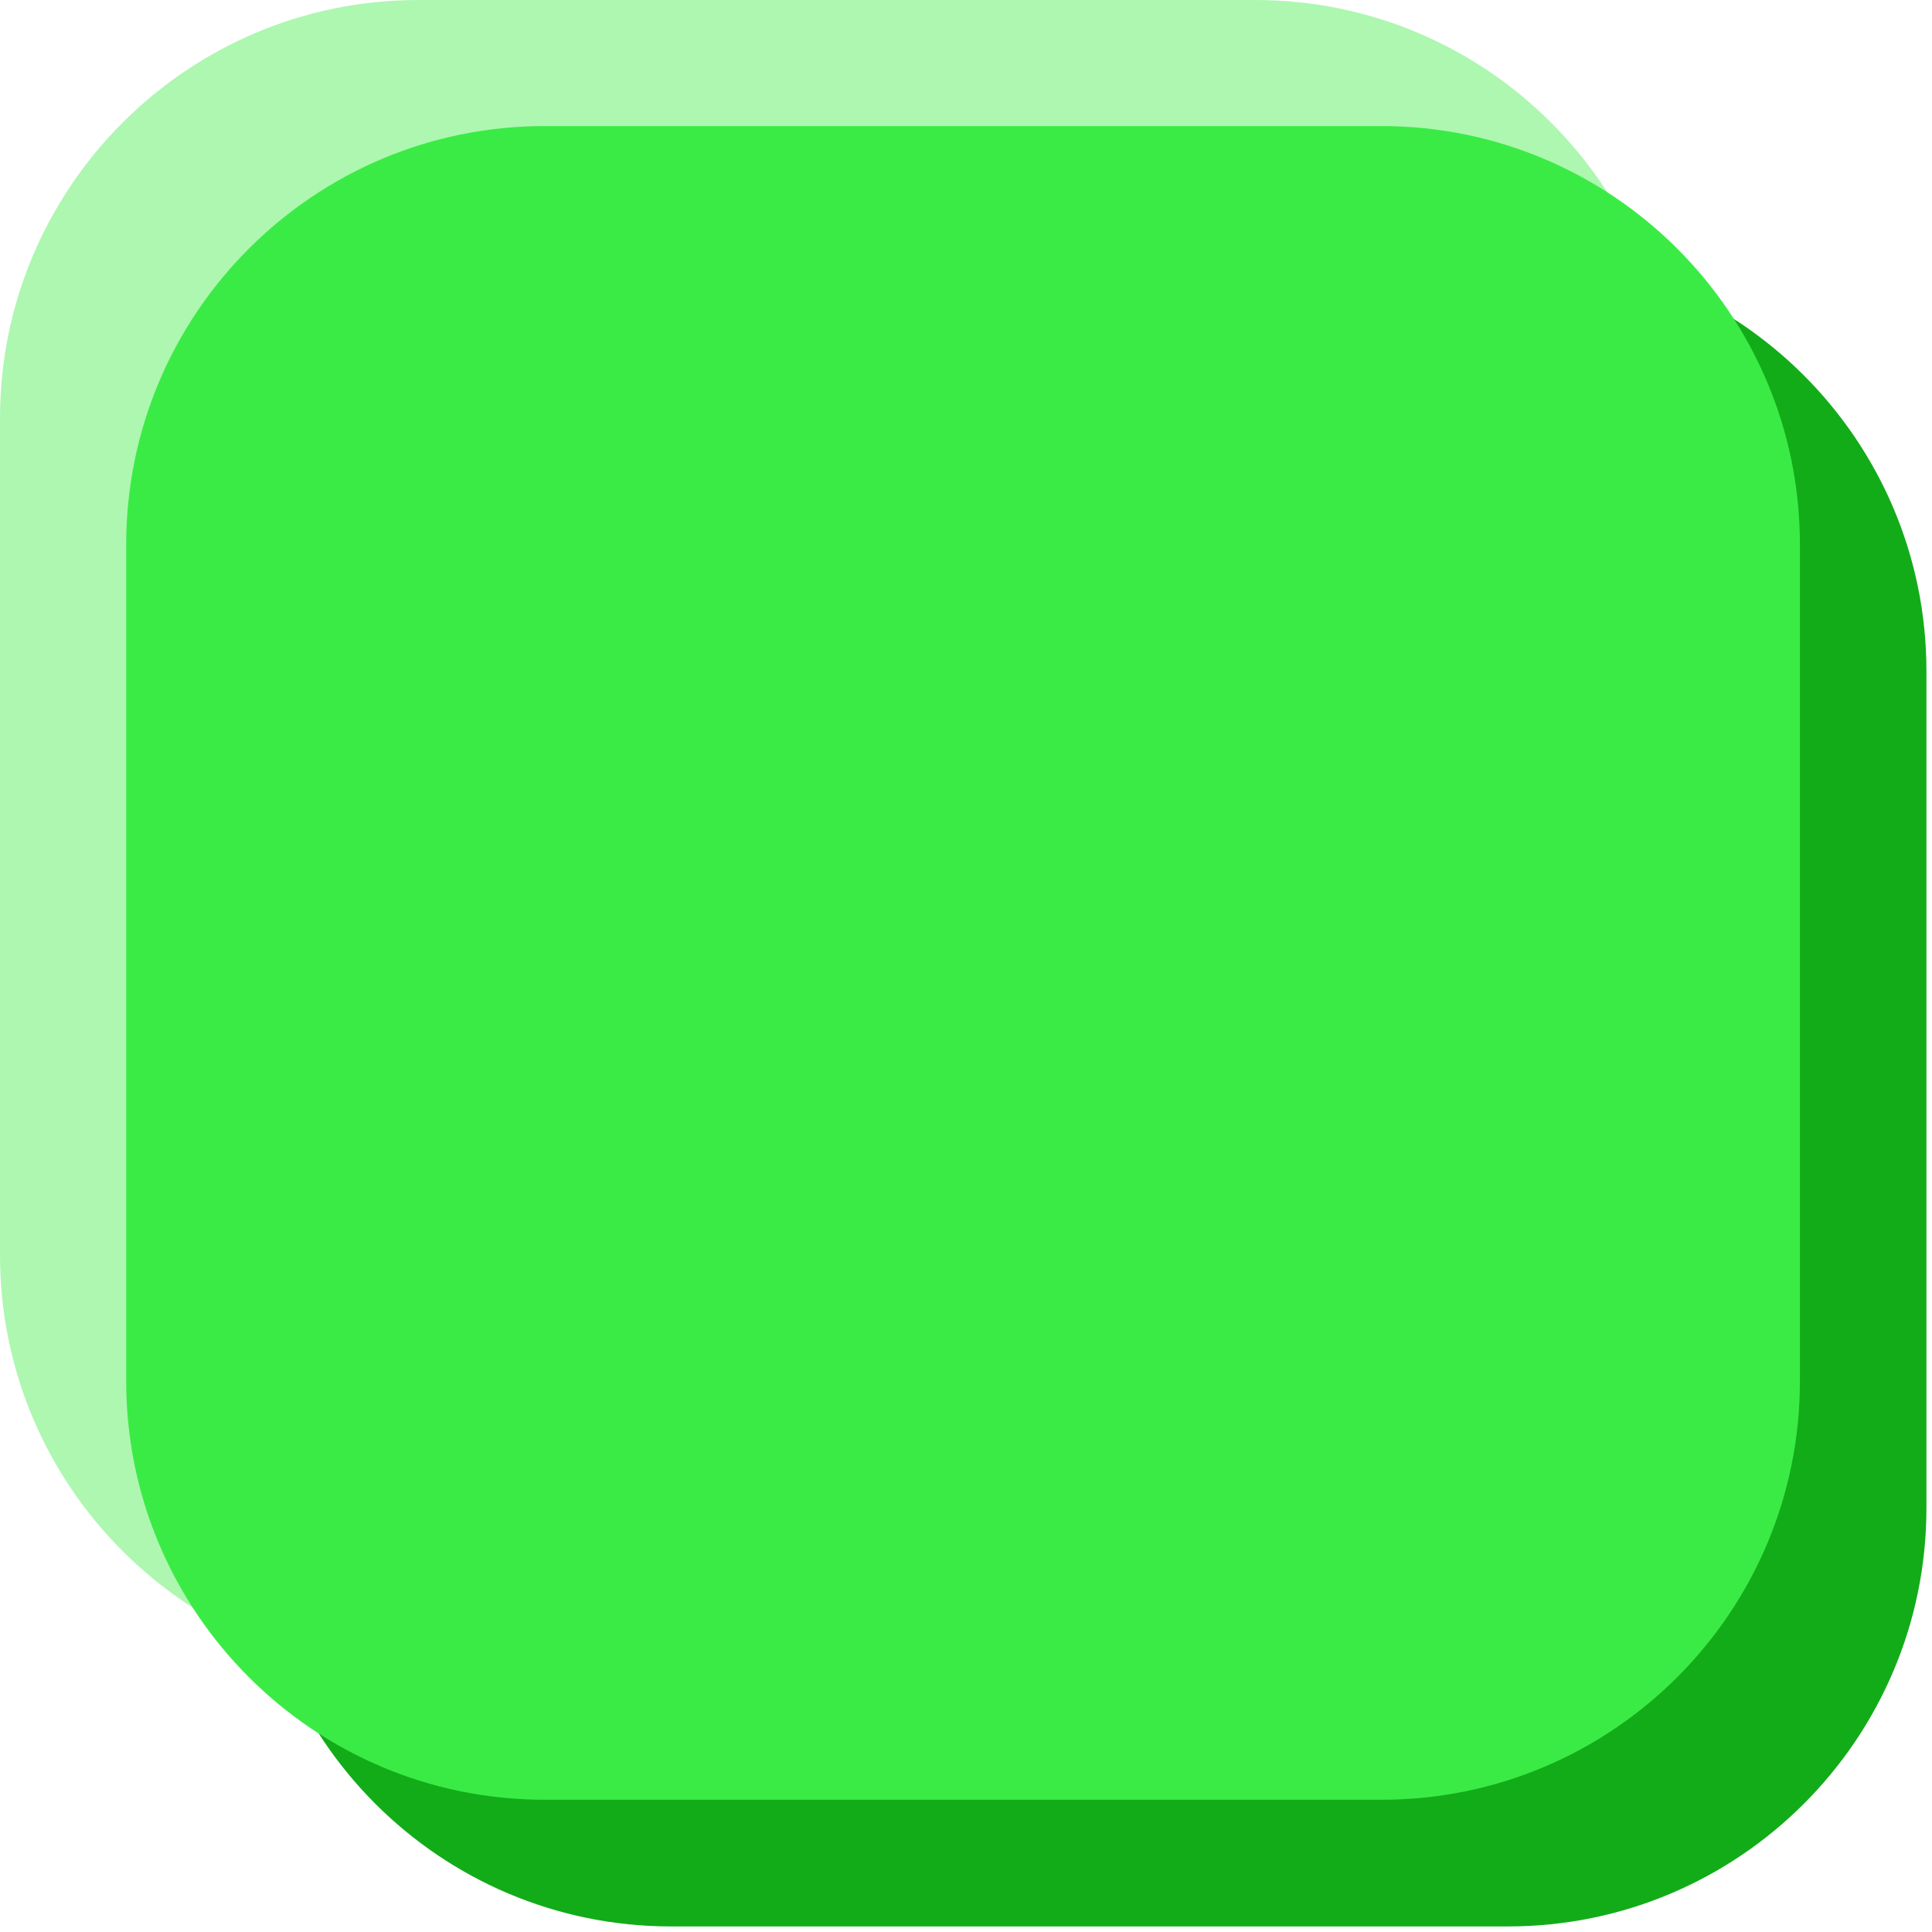 <?xml version="1.0" encoding="UTF-8" standalone="no"?><!DOCTYPE svg PUBLIC "-//W3C//DTD SVG 1.1//EN" "http://www.w3.org/Graphics/SVG/1.1/DTD/svg11.dtd"><svg width="100%" height="100%" viewBox="0 0 172 172" version="1.1" xmlns="http://www.w3.org/2000/svg" xmlns:xlink="http://www.w3.org/1999/xlink" xml:space="preserve" xmlns:serif="http://www.serif.com/" style="fill-rule:evenodd;clip-rule:evenodd;stroke-linejoin:round;stroke-miterlimit:2;"><path id="DarkerShadow" d="M171.505,59.751c0,-20.559 -16.692,-37.251 -37.251,-37.251l-74.503,0c-20.559,0 -37.251,16.692 -37.251,37.251l0,74.503c0,20.559 16.692,37.251 37.251,37.251l74.503,0c20.559,0 37.251,-16.692 37.251,-37.251l0,-74.503Z" style="fill:#12ac19;"/><path id="Main" d="M149.005,37.251c0,-20.559 -16.692,-37.251 -37.251,-37.251l-74.503,0c-20.559,0 -37.251,16.692 -37.251,37.251l0,74.503c0,20.559 16.692,37.251 37.251,37.251l74.503,0c20.559,0 37.251,-16.692 37.251,-37.251l0,-74.503Z" style="fill:#adf7b1;"/><path id="LighterShadow" d="M160.24,48.474c0,-20.56 -16.692,-37.251 -37.251,-37.251l-74.502,0c-20.56,0 -37.252,16.691 -37.252,37.251l0,74.502c0,20.56 16.692,37.251 37.252,37.251l74.502,0c20.559,0 37.251,-16.691 37.251,-37.251l0,-74.502Z" style="fill:#3beb45;"/></svg>
